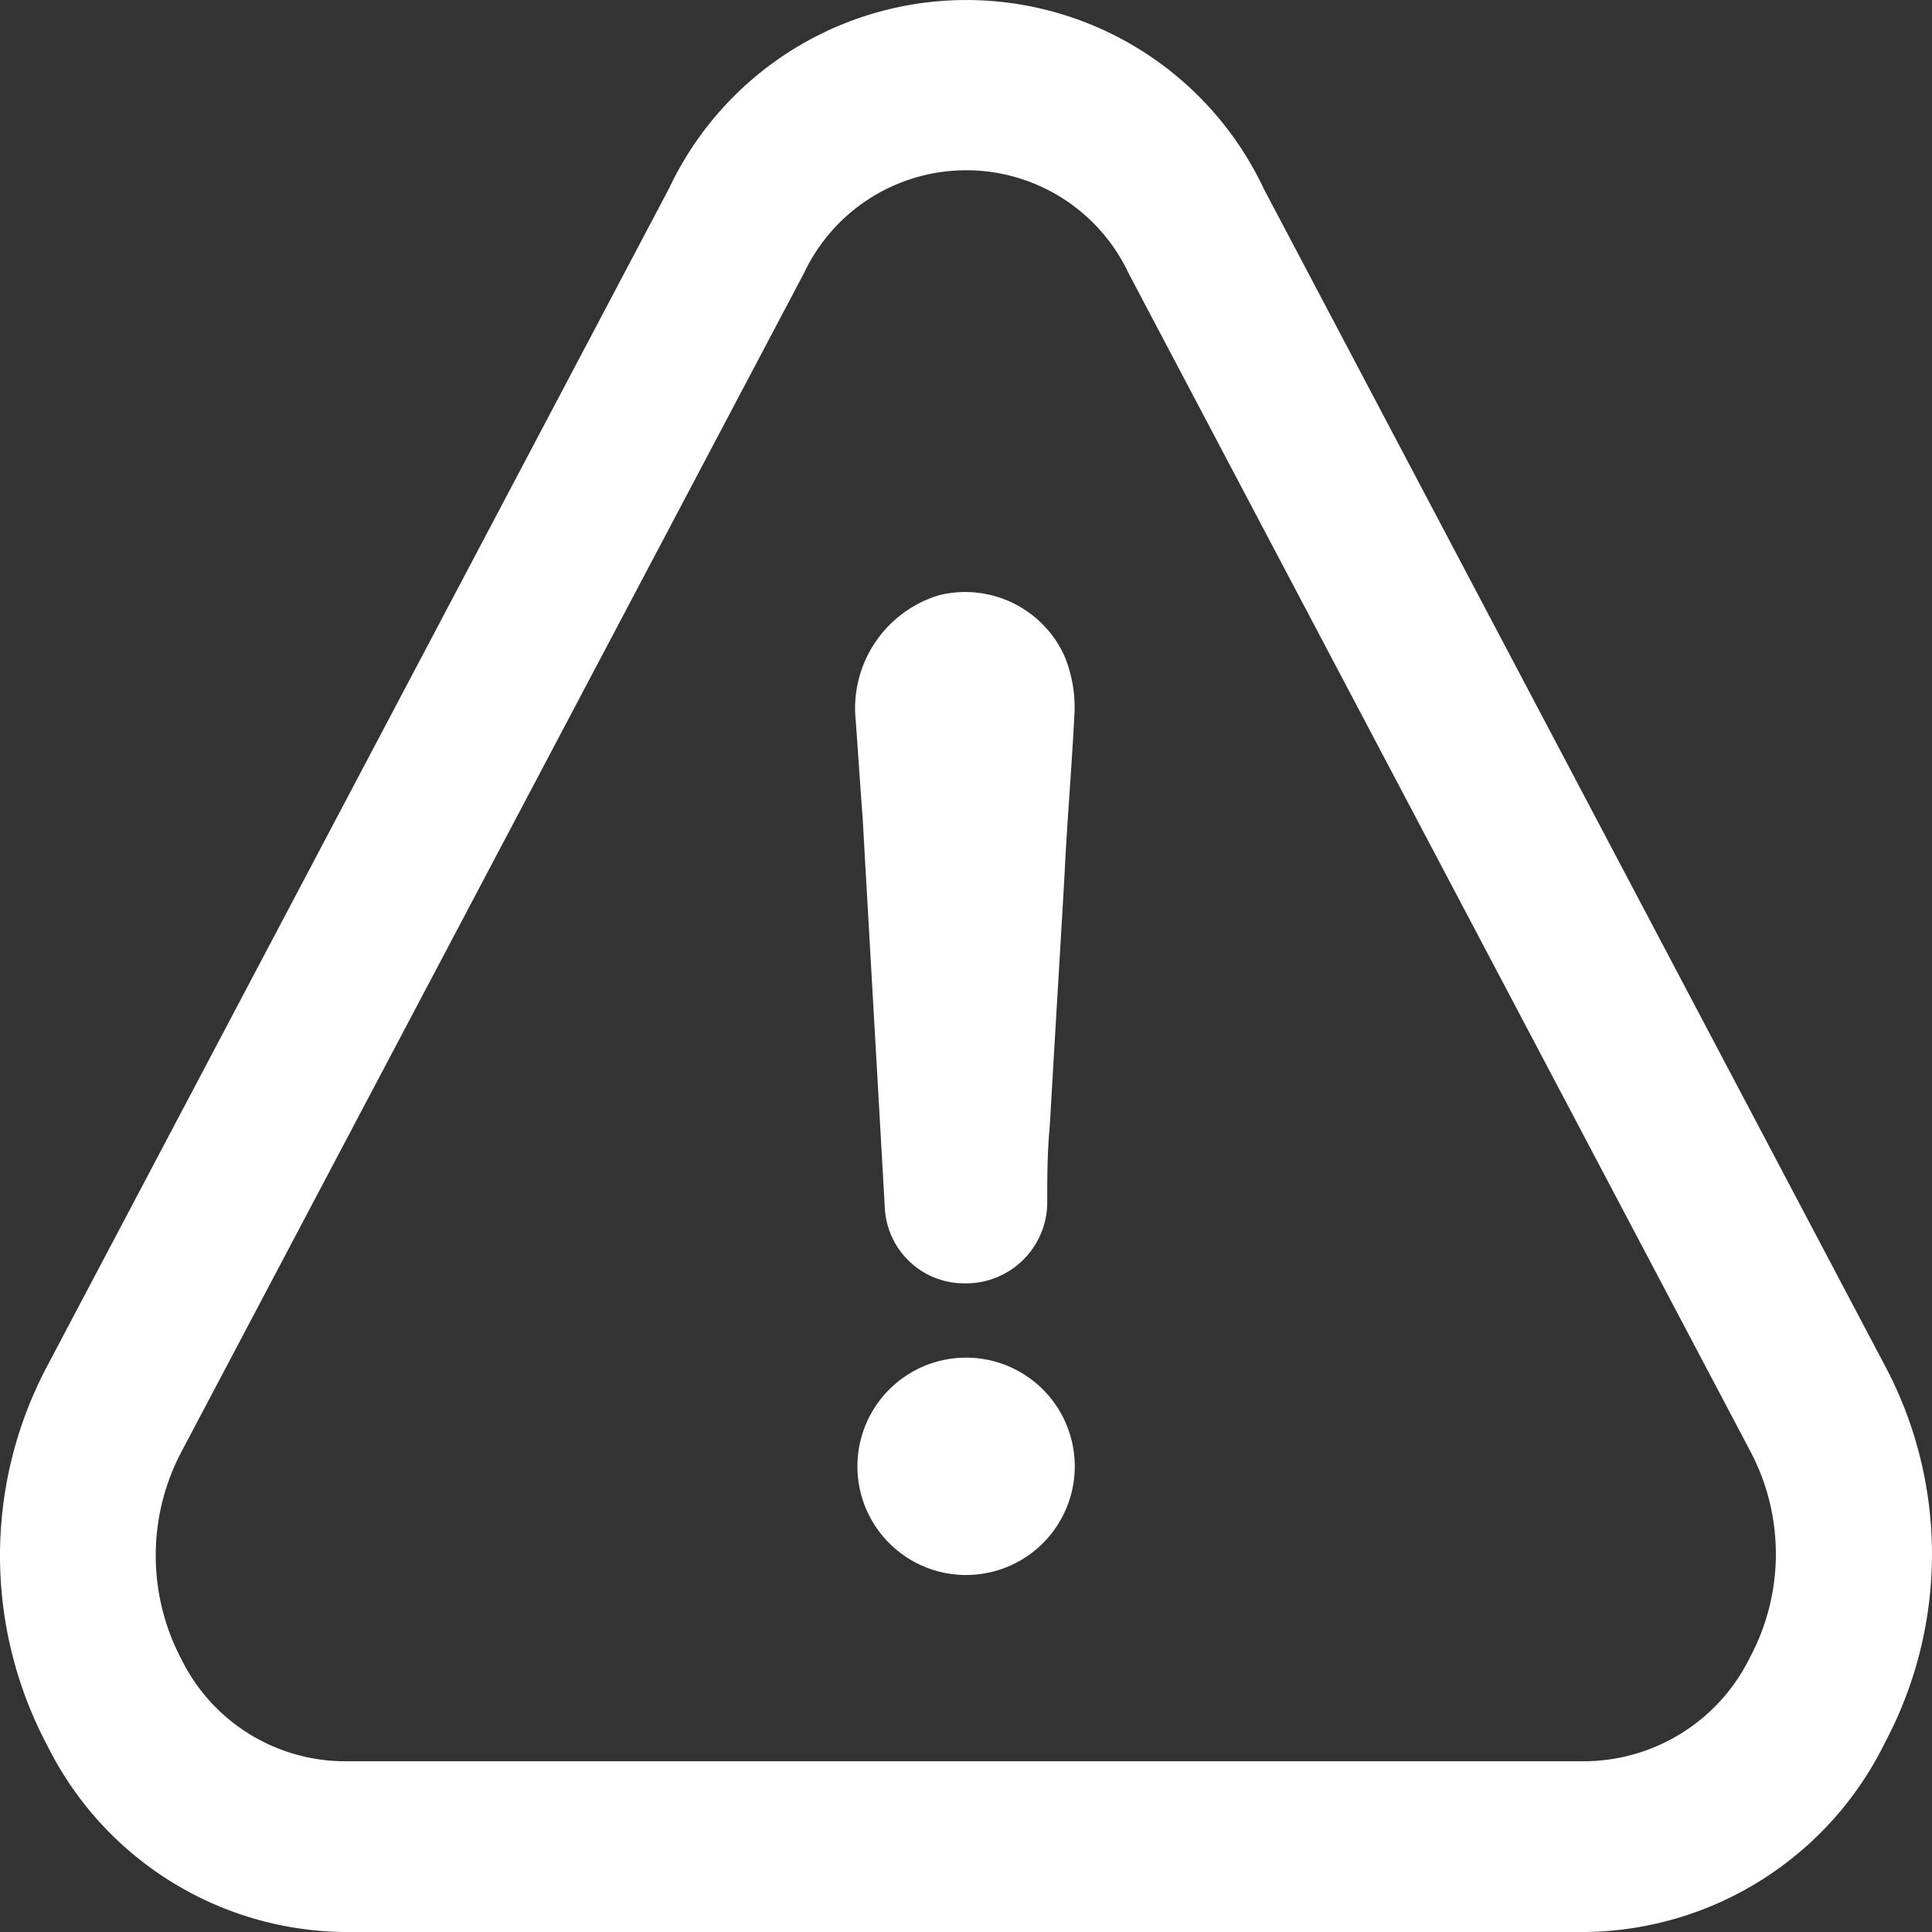 <svg xmlns="http://www.w3.org/2000/svg" fill="#FFFF" viewBox="0 0 64 64"><rect x="0" y="0" width="64" height="64" fill="#333333" stroke="none"/><g transform="translate(0 -20.882)"><g transform="translate(0 20.882)"><path d="M221.823,333.382a3.6,3.6,0,0,0,0,7.2,3.6,3.6,0,0,0,0-7.2Z" transform="translate(-189.82 -288.408)"/><path d="M62.442,78.607a13.288,13.288,0,0,0,.026-12.434l-20.6-39.03a10.891,10.891,0,0,0-19.708-.014L1.529,66.2a13.4,13.4,0,0,0,.039,12.506A11.117,11.117,0,0,0,11.4,84.882H52.549A11.2,11.2,0,0,0,62.442,78.607Zm-4.473-2.821a6.142,6.142,0,0,1-5.433,3.44H11.383a6.054,6.054,0,0,1-5.368-3.368A7.366,7.366,0,0,1,6,68.993L26.631,29.934a5.944,5.944,0,0,1,10.762.014L58.009,69.008A7.268,7.268,0,0,1,57.969,75.786Z" transform="translate(0 -20.882)"/><path d="M220.5,157.278a3.913,3.913,0,0,0-2.778,3.929c.086,1.137.158,2.288.245,3.425.245,4.332.489,8.577.734,12.909a2.636,2.636,0,0,0,2.691,2.533,2.691,2.691,0,0,0,2.691-2.619c0-.892,0-1.713.086-2.619.158-2.778.331-5.555.489-8.333.086-1.8.245-3.6.331-5.4a4.444,4.444,0,0,0-.331-1.8A3.607,3.607,0,0,0,220.5,157.278Z" transform="translate(-189.392 -137.561)"/></g></g></svg>